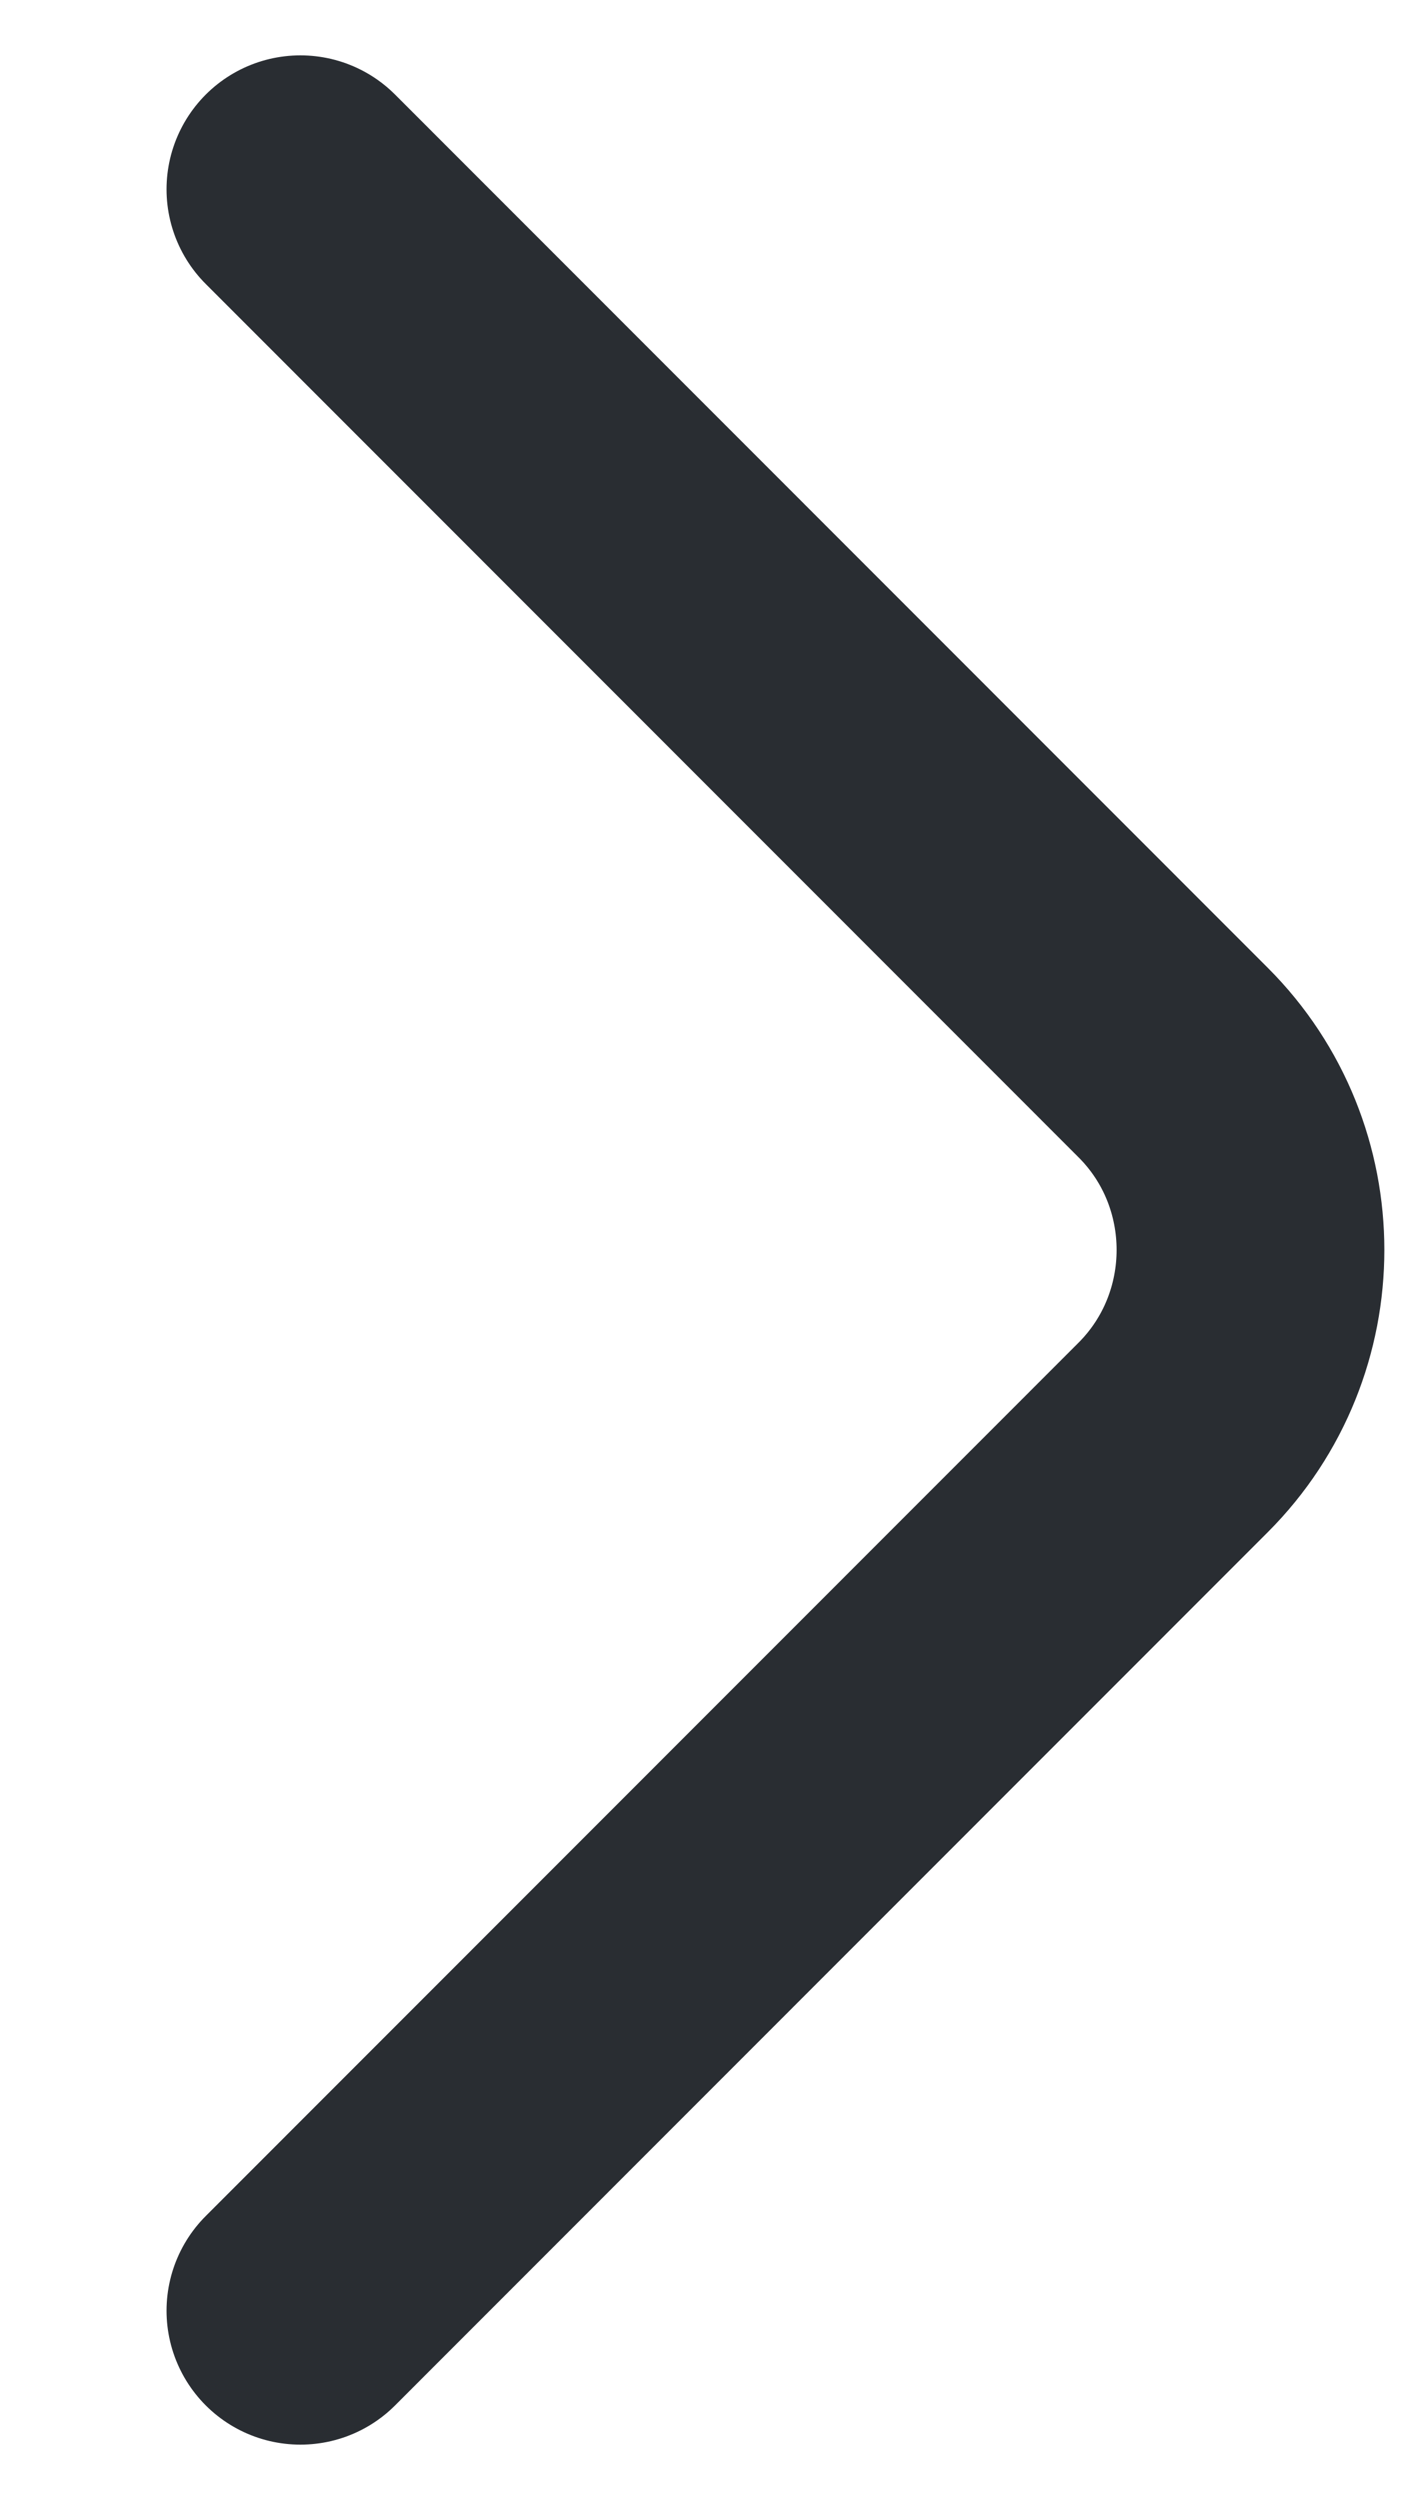<svg width="8" height="14" viewBox="0 0 8 14" fill="none" xmlns="http://www.w3.org/2000/svg">
<path d="M1.683 12.94L6.572 8.05C7.15 7.472 7.15 6.527 6.572 5.95L1.683 1.06" stroke="#292D32" stroke-width="1.5" stroke-miterlimit="10" stroke-linecap="round" stroke-linejoin="round"/>
</svg>
